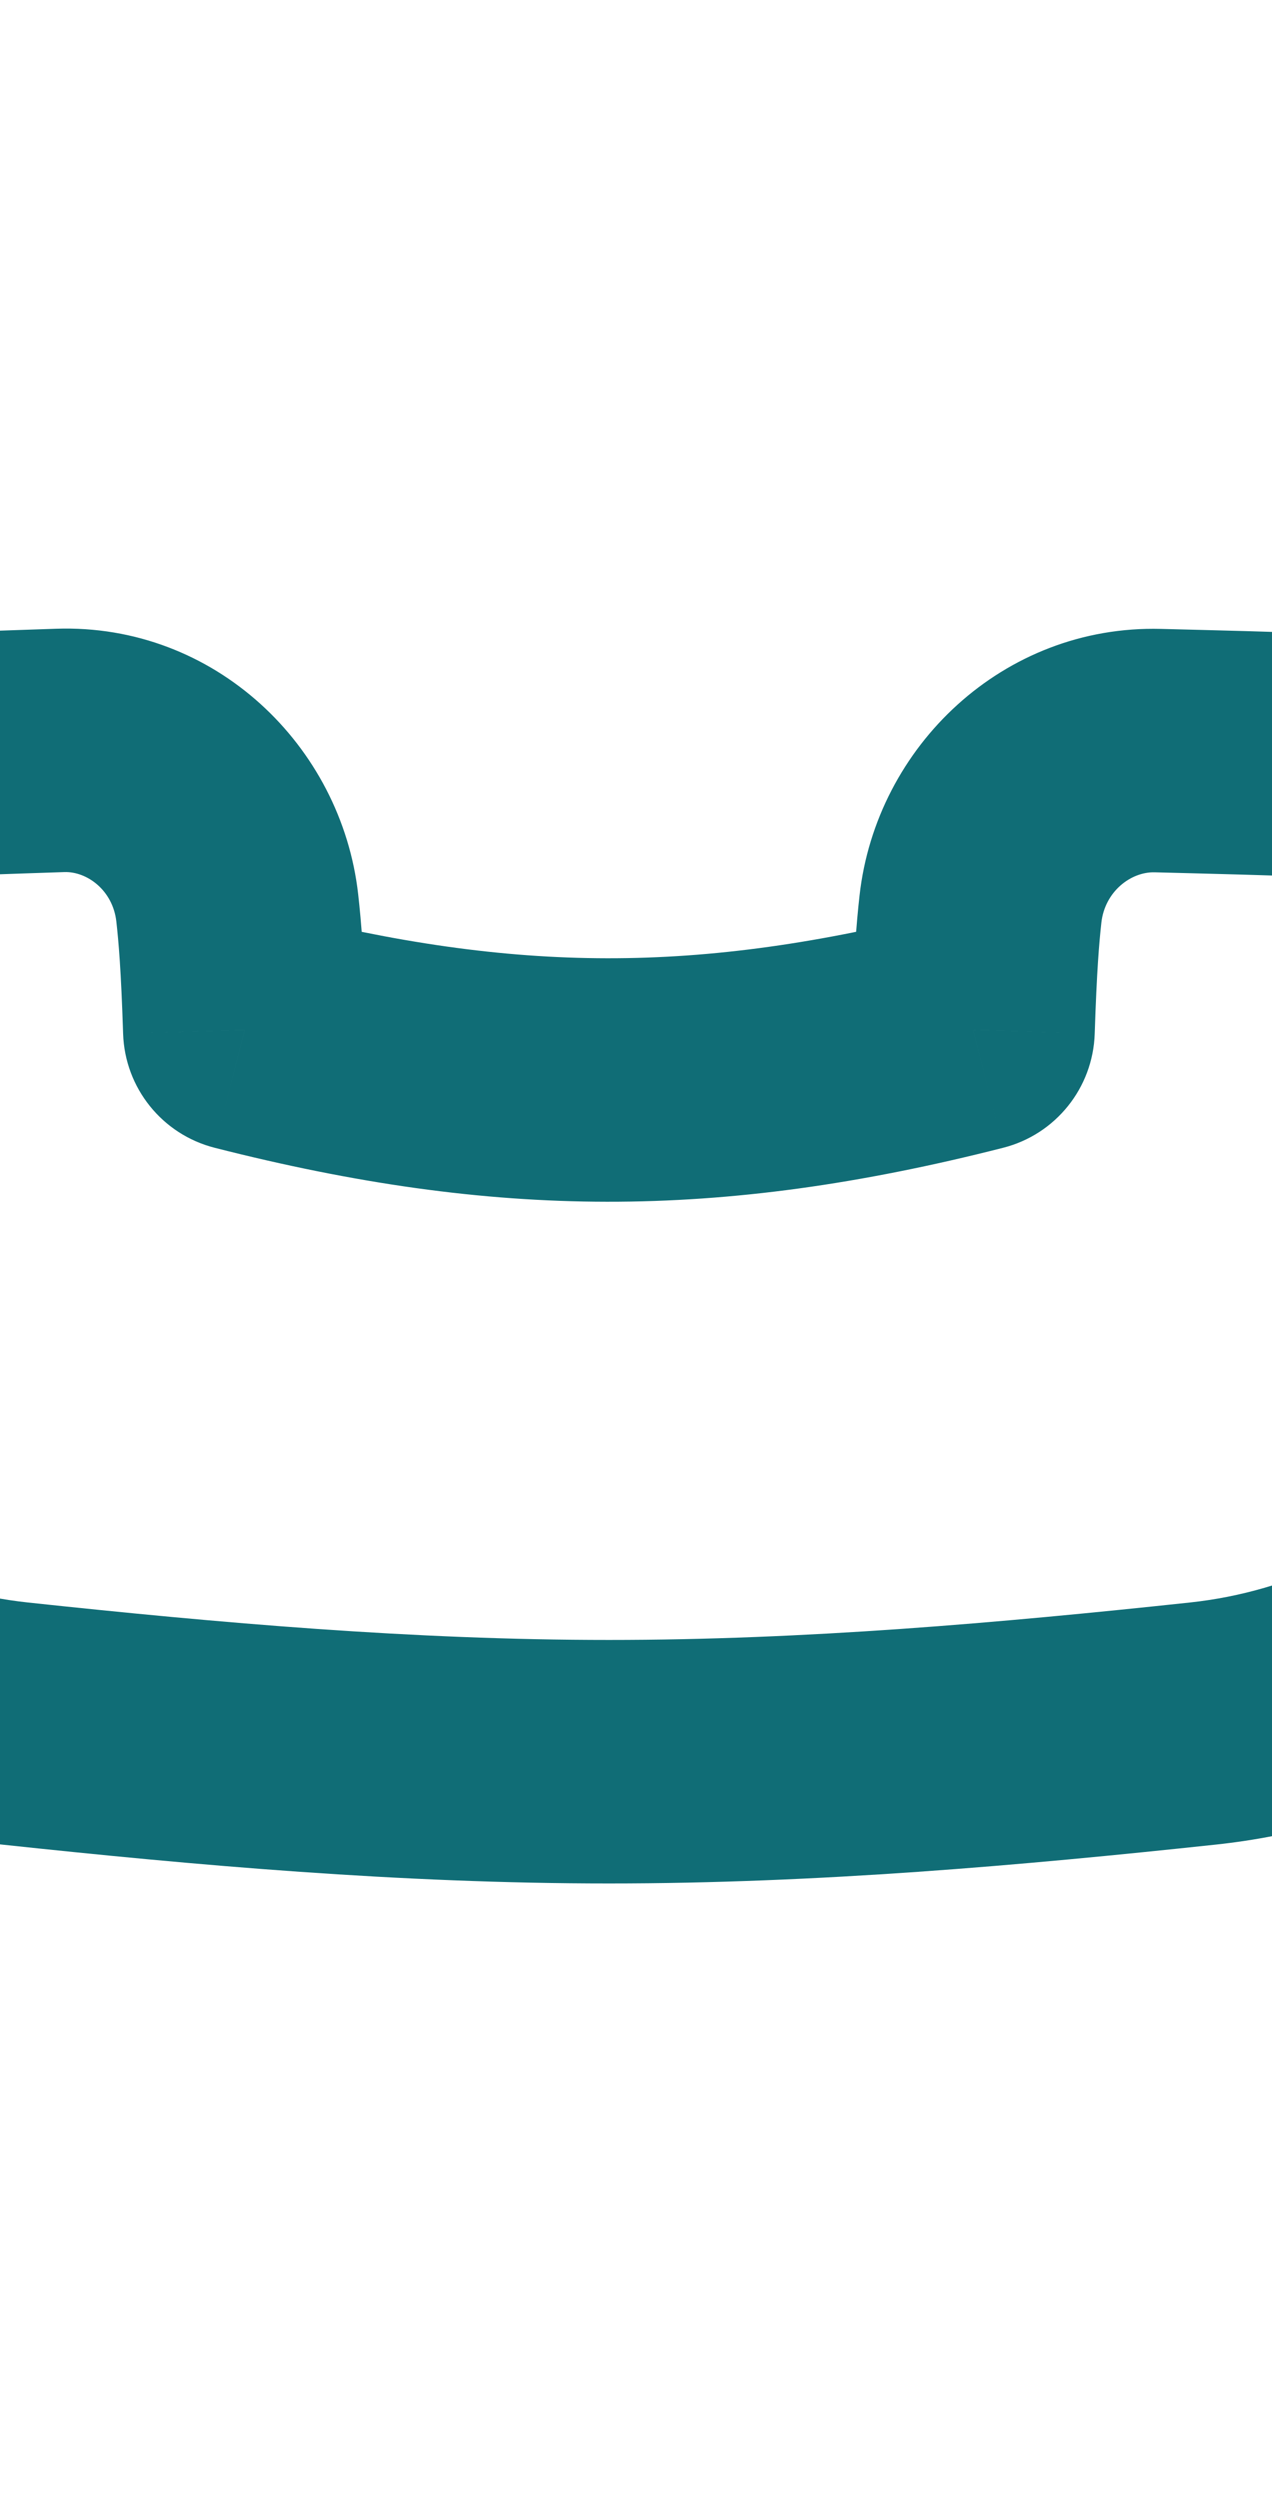 <svg width="56" height="110" viewBox="0 0 56 110" fill="none" xmlns="http://www.w3.org/2000/svg" xmlns:xlink="http://www.w3.org/1999/xlink">
<path d="M28.115,6.897L27.522,1.573L28.115,6.897ZM6.092,28.976L11.419,29.546L11.419,29.546L6.092,28.976ZM6.092,81.273L0.766,81.843L6.092,81.273ZM28.115,103.353L28.709,98.029L28.709,98.029L28.115,103.353ZM36.618,71.158L31.427,72.479C32.015,74.791 34.061,76.435 36.446,76.512L36.618,71.158ZM36.618,39.091L36.446,33.737C34.061,33.814 32.015,35.458 31.427,37.77L36.618,39.091ZM48.905,79.29L43.549,79.151L48.905,79.29ZM48.913,30.971L43.559,31.15L48.913,30.971ZM41.983,38.762L41.385,33.439L41.983,38.762ZM11.419,29.546C12.384,20.531 19.674,13.228 28.709,12.221L27.522,1.573C13.516,3.134 2.267,14.37 0.766,28.406L11.419,29.546ZM9.771,55.125C9.771,46.511 10.514,38.003 11.419,29.546L0.766,28.406C-0.15,36.966 -0.944,45.928 -0.944,55.125L9.771,55.125ZM11.419,80.704C10.514,72.247 9.771,63.739 9.771,55.125L-0.944,55.125C-0.944,64.322 -0.15,73.284 0.766,81.843L11.419,80.704ZM28.709,98.029C19.674,97.022 12.384,89.718 11.419,80.704L0.766,81.843C2.267,95.879 13.516,107.116 27.522,108.677L28.709,98.029ZM28.709,12.221C32.205,11.831 34.395,11.46 36.161,11.166L34.403,0.597C32.681,0.884 30.722,1.216 27.522,1.573L28.709,12.221ZM54.267,30.791C54.105,25.977 53.948,20.871 53.504,15.831L42.831,16.771C43.244,21.464 43.395,26.259 43.559,31.15L54.267,30.791ZM41.385,33.439C40.492,33.539 39.279,33.646 36.446,33.737L36.791,44.446C39.81,44.348 41.322,44.228 42.582,44.086L41.385,33.439ZM31.427,37.77C28.291,50.089 28.232,59.928 31.427,72.479L41.81,69.836C39.062,59.039 39.111,51.017 41.81,40.413L31.427,37.77ZM36.446,76.512C39.246,76.603 40.457,76.708 41.339,76.806L42.532,66.159C41.282,66.019 39.773,65.9 36.791,65.804L36.446,76.512ZM53.515,94.997C54.025,89.74 54.132,84.369 54.26,79.429L43.549,79.151C43.418,84.222 43.316,89.165 42.85,93.961L53.515,94.997ZM36.475,99.141C34.677,98.841 32.443,98.445 28.709,98.029L27.522,108.677C30.933,109.057 32.906,109.408 34.713,109.709L36.475,99.141ZM41.339,76.806C42.703,76.959 43.577,78.105 43.549,79.151L54.26,79.429C54.44,72.5 49.096,66.894 42.532,66.159L41.339,76.806ZM42.85,93.961C42.513,97.441 39.518,99.648 36.475,99.141L34.713,109.709C44.278,111.305 52.617,104.24 53.515,94.997L42.85,93.961ZM43.559,31.15C43.592,32.147 42.759,33.284 41.385,33.439L42.582,44.086C49.126,43.35 54.5,37.758 54.267,30.791L43.559,31.15ZM36.161,11.166C39.317,10.642 42.497,12.983 42.831,16.771L53.504,15.831C52.676,6.433 44.303,-1.049 34.403,0.597L36.161,11.166Z" transform="rotate(-90 26.808 55.125)" fill="#106D76"/>
</svg>
